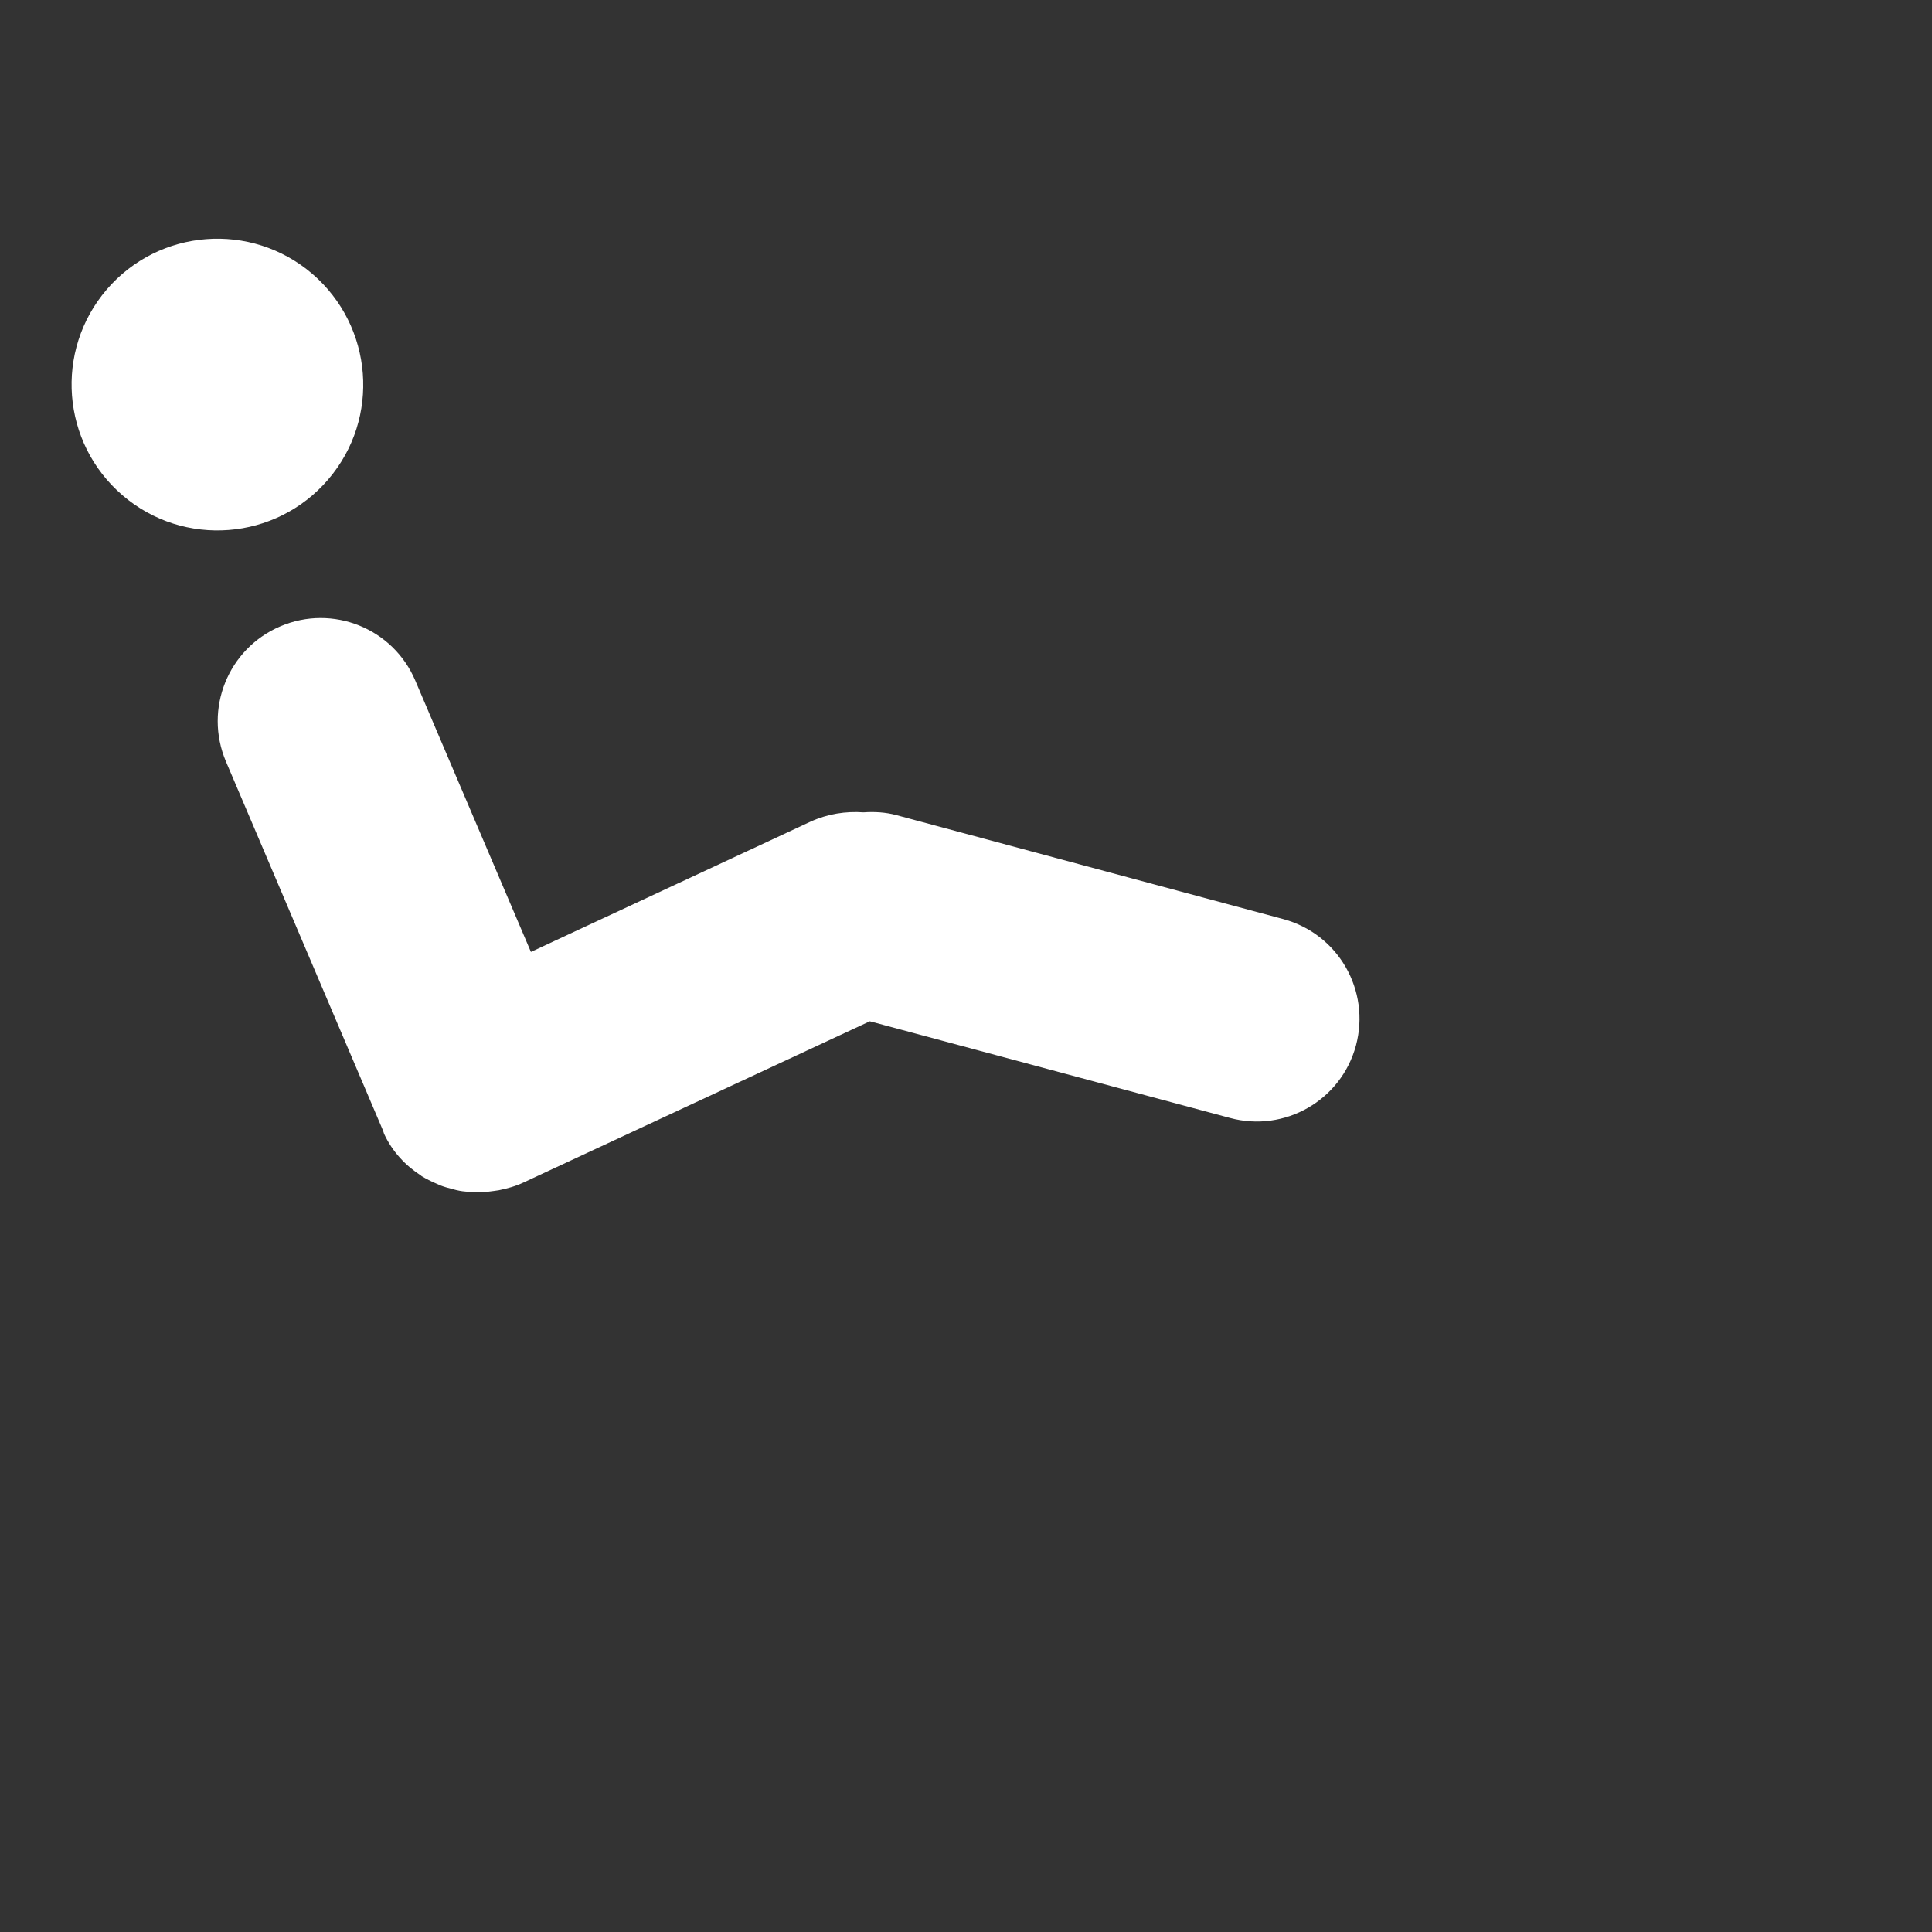 <svg xmlns="http://www.w3.org/2000/svg" xmlns:xlink="http://www.w3.org/1999/xlink" version="1.1" x="0px" y="0px" viewBox="0 0 135 135" enable-background="new 0 0 100 100" xml:space="preserve">
<rect x="0" y="0" width="135" height="135" fill="#333333" stroke="none"/>
<g>
<path d="M89.668,64.222l-27.027-7.264c-0.775-0.209-1.547-0.246-2.302-0.195c-1.233-0.088-2.497,0.1-3.711,0.654l-19.53,9.1   L29.02,47.56c-1.547-3.654-5.773-5.355-9.426-3.797c-3.662,1.559-5.354,5.772-3.811,9.437l10.959,25.748   c0.013,0.015,0.013,0.021,0.022,0.031c0.023,0.074,0.037,0.16,0.073,0.246c0.581,1.256,1.509,2.232,2.602,2.934   c0.012,0.009,0.012,0.015,0.012,0.021c0.334,0.195,0.669,0.369,1.027,0.52c0.098,0.043,0.186,0.088,0.271,0.123   c0.284,0.111,0.567,0.189,0.864,0.263c0.175,0.051,0.348,0.094,0.521,0.125c0.26,0.049,0.531,0.062,0.807,0.079   c0.187,0.013,0.383,0.035,0.58,0.029c0.334-0.008,0.683-0.059,1.024-0.104c0.101-0.021,0.198-0.023,0.298-0.043   c0.594-0.123,1.176-0.277,1.743-0.546l24.194-11.264l25.16,6.754c3.836,1.039,7.778-1.235,8.809-5.063   C95.777,69.206,93.516,65.261,89.668,64.222z" fill='#FFF'/>
<path d="M22.934,33.503c-3.66,4.276-10.104,4.771-14.371,1.108c-4.279-3.666-4.766-10.1-1.113-14.372   c3.66-4.273,10.095-4.771,14.373-1.104C26.087,22.801,26.596,29.236,22.934,33.503z" fill='#FFF'/>
</g>
</svg>
